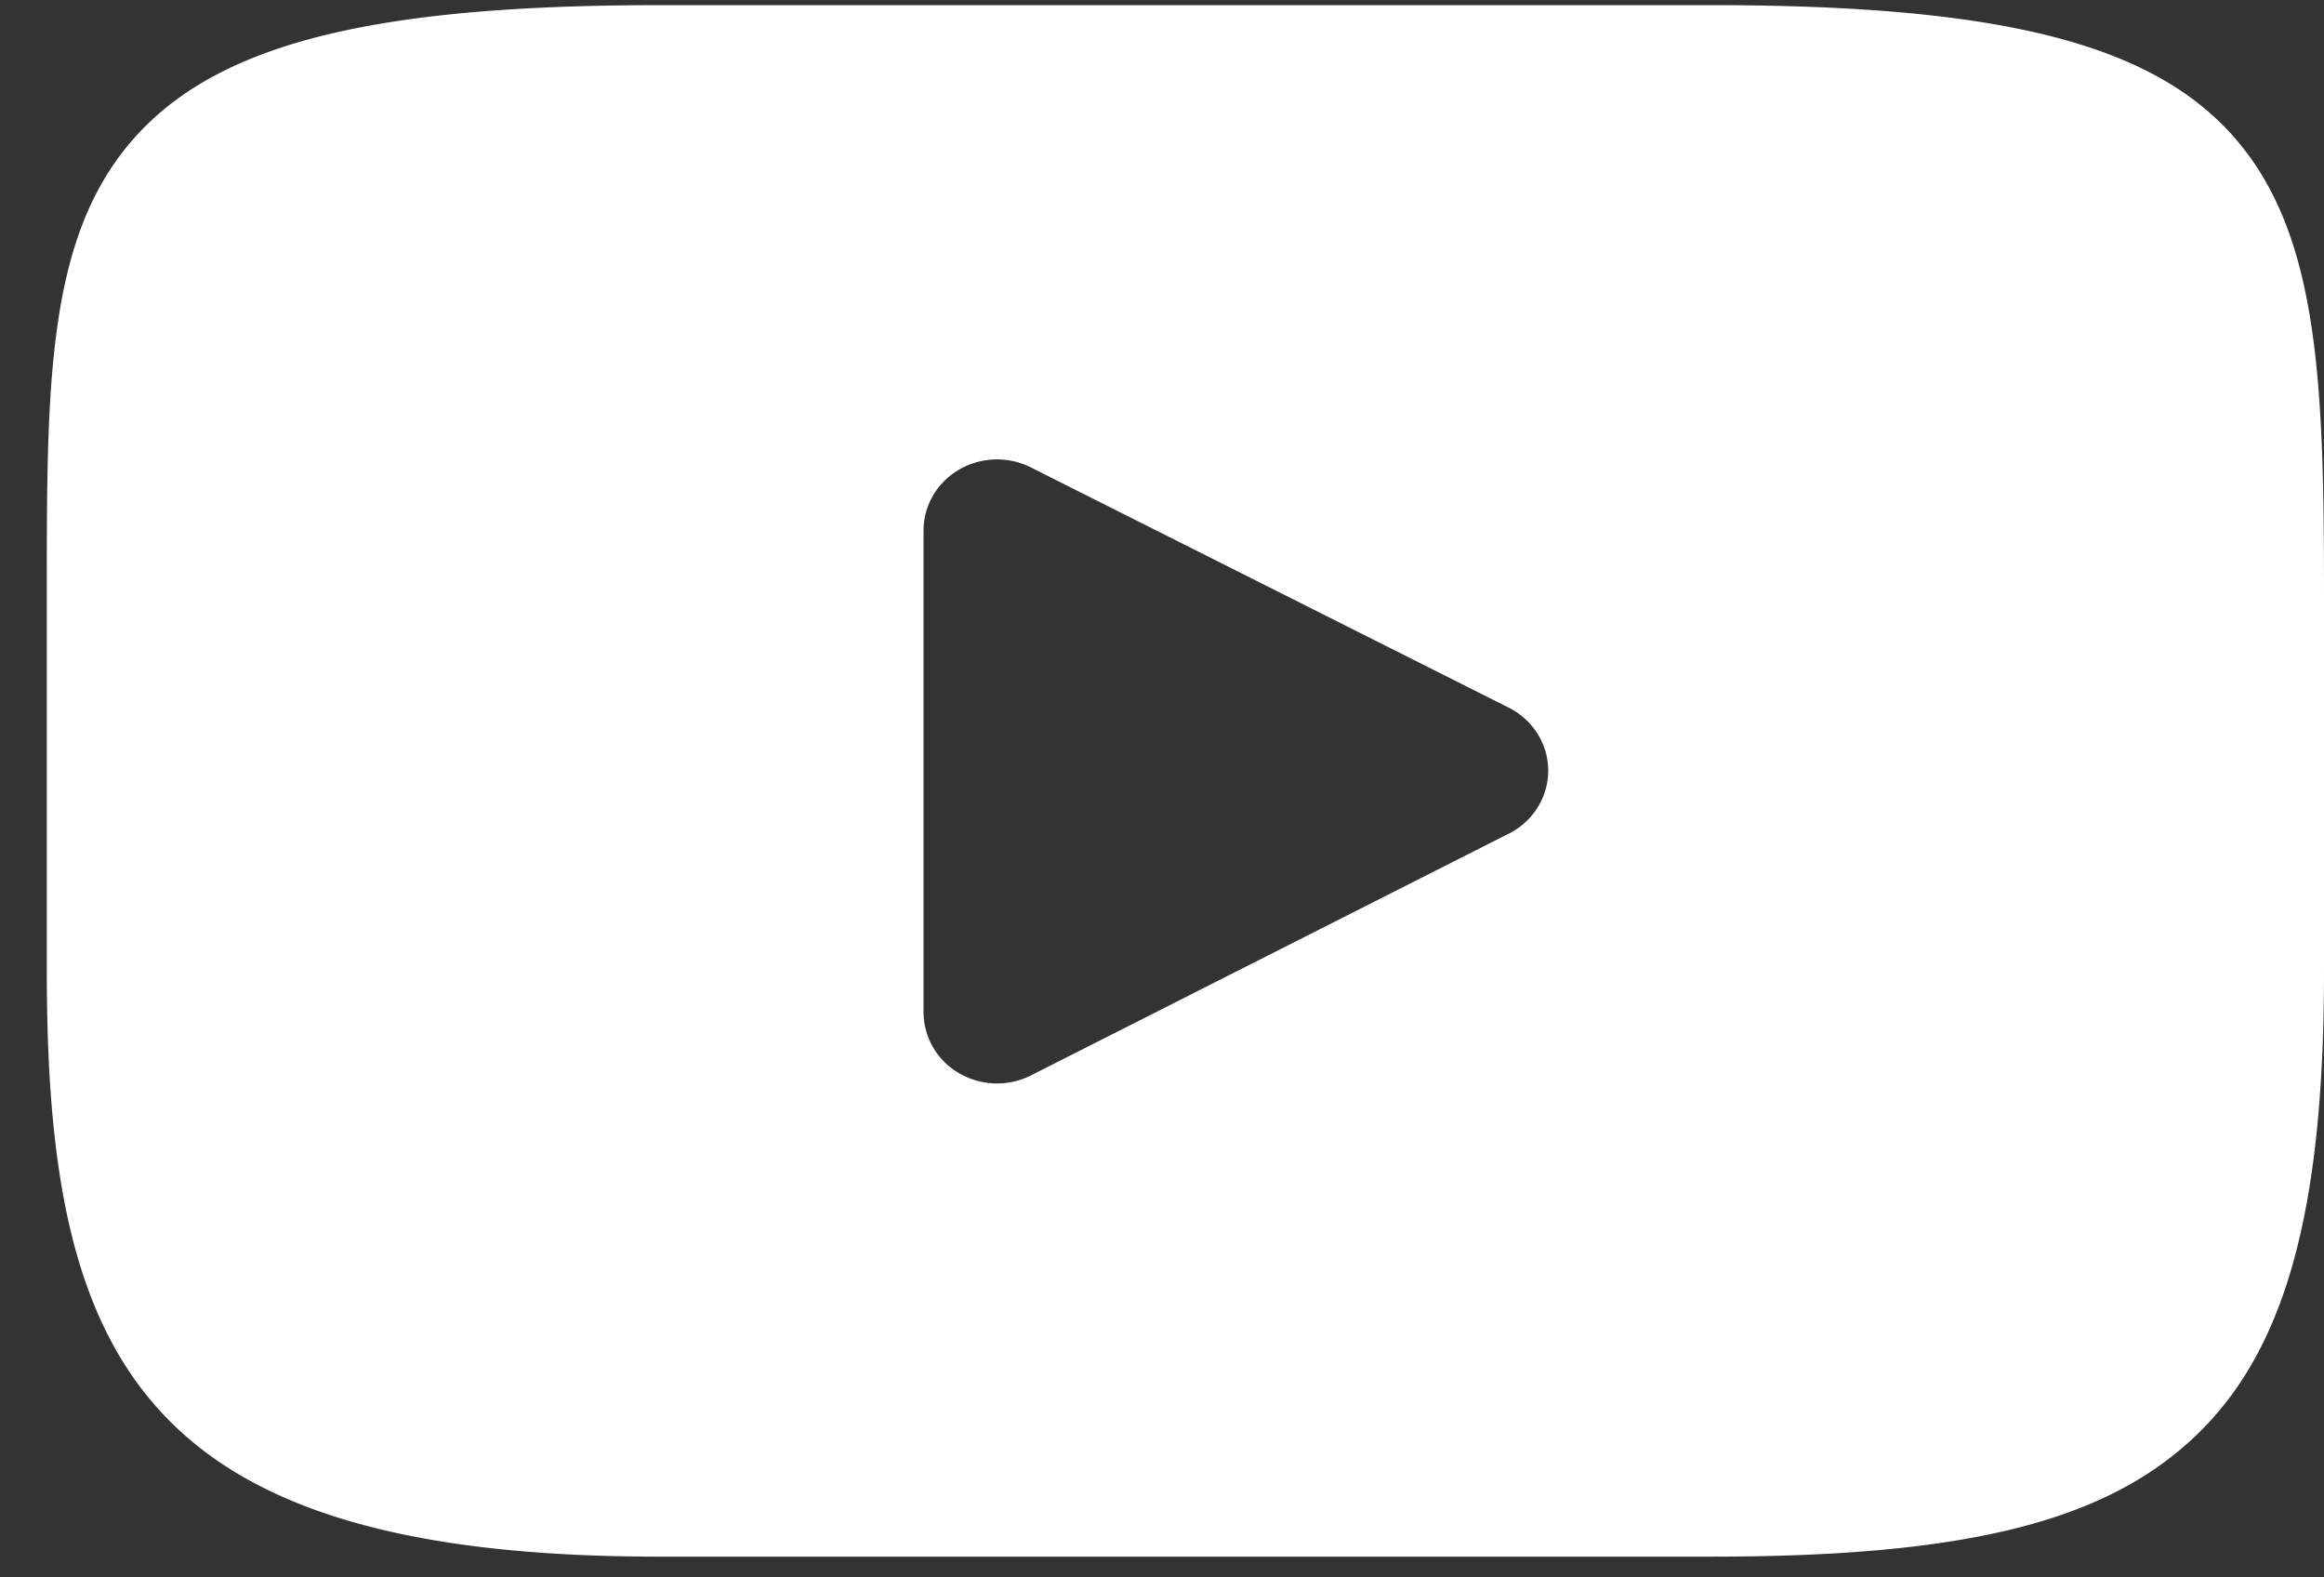 <svg width="28" height="19" viewBox="0 0 28 19" fill="none" xmlns="http://www.w3.org/2000/svg"><rect x="0" y="0" width="28" height="19" fill="#333333" stroke="none"/><path d="M26.93 1.667C25.94.527 24.113.062 20.62.062H7.944c-3.572 0-5.431.495-6.418 1.708C.564 2.953.564 4.696.564 7.108v4.597c0 4.673 1.142 7.045 7.38 7.045H20.62c3.028 0 4.706-.41 5.792-1.416C27.525 16.304 28 14.62 28 11.704V7.109c0-2.544-.074-4.297-1.07-5.441zm-8.752 8.374l-5.756 2.912a.908.908 0 0 1-.868-.027.851.851 0 0 1-.427-.733V6.39c0-.3.162-.577.426-.732a.91.91 0 0 1 .867-.028l5.756 2.893c.293.147.477.44.477.759 0 .32-.182.612-.475.76z" fill="#fff"/></svg>